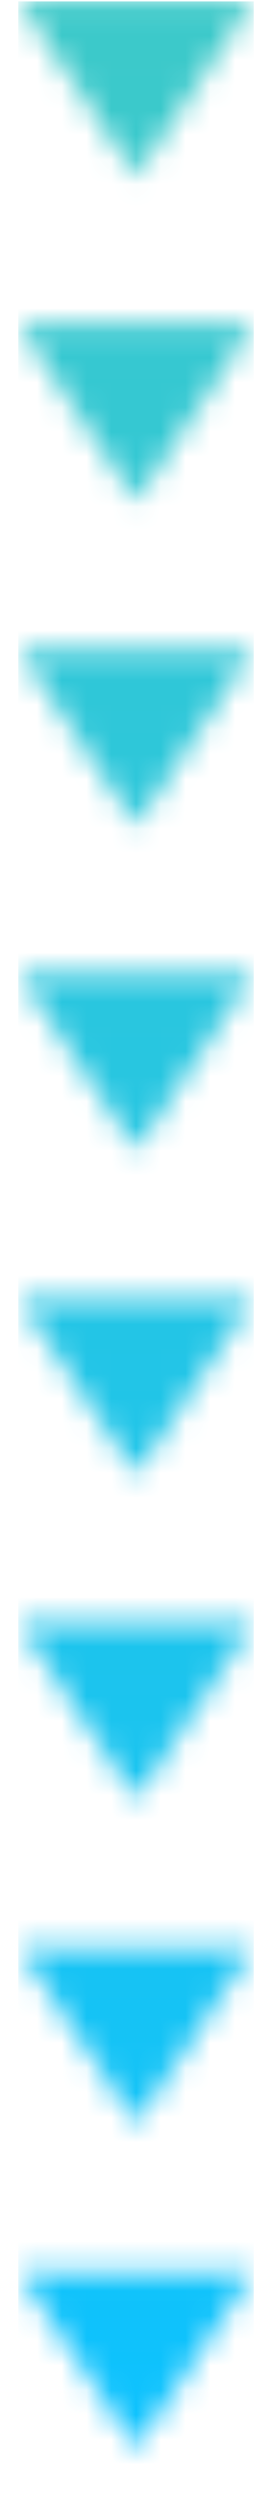 <svg width="11" height="101" viewBox="0 0 11 101" fill="none" xmlns="http://www.w3.org/2000/svg">
<mask id="mask0_4003_11878" style="mask-type:alpha" maskUnits="userSpaceOnUse" x="0" y="0" width="11" height="101">
<g clip-path="url(#clip0_4003_11878)">
<path d="M10.263 0.057L5.5 7.201L0.738 0.057M10.263 13.154L5.5 20.298L0.738 13.154M10.263 26.251L5.5 33.395L0.738 26.251M10.263 39.348L5.5 46.492L0.738 39.348M10.263 52.445L5.5 59.589L0.738 52.445M10.263 65.542L5.5 72.686L0.738 65.542M10.263 78.639L5.5 85.783L0.738 78.639M10.263 91.737L5.5 98.88L0.738 91.737M10.263 104.834L5.5 111.978L0.738 104.834M10.263 117.931L5.5 125.075L0.738 117.931M10.263 131.028L5.5 138.172L0.738 131.028M10.263 144.125L5.5 151.269L0.738 144.125M10.263 157.222L5.5 164.366L0.738 157.222M10.263 170.319L5.5 177.463L0.738 170.319M10.263 183.416L5.5 190.56L0.738 183.416M10.263 196.513L5.5 203.657L0.738 196.513" fill="black"/>
</g>
</mask>
<g mask="url(#mask0_4003_11878)">
<rect x="10.263" y="0.057" width="100.014" height="9.525" transform="rotate(90 10.263 0.057)" fill="url(#paint0_linear_4003_11878)"/>
</g>
<defs>
<linearGradient id="paint0_linear_4003_11878" x1="10.263" y1="4.819" x2="110.277" y2="4.819" gradientUnits="userSpaceOnUse">
<stop stop-color="#3DC9C9"/>
<stop offset="1" stop-color="#0CC2FF"/>
</linearGradient>
<clipPath id="clip0_4003_11878">
<rect width="100.014" height="9.525" fill="white" transform="matrix(0 1 -1 0 10.263 0.057)"/>
</clipPath>
</defs>
</svg>
